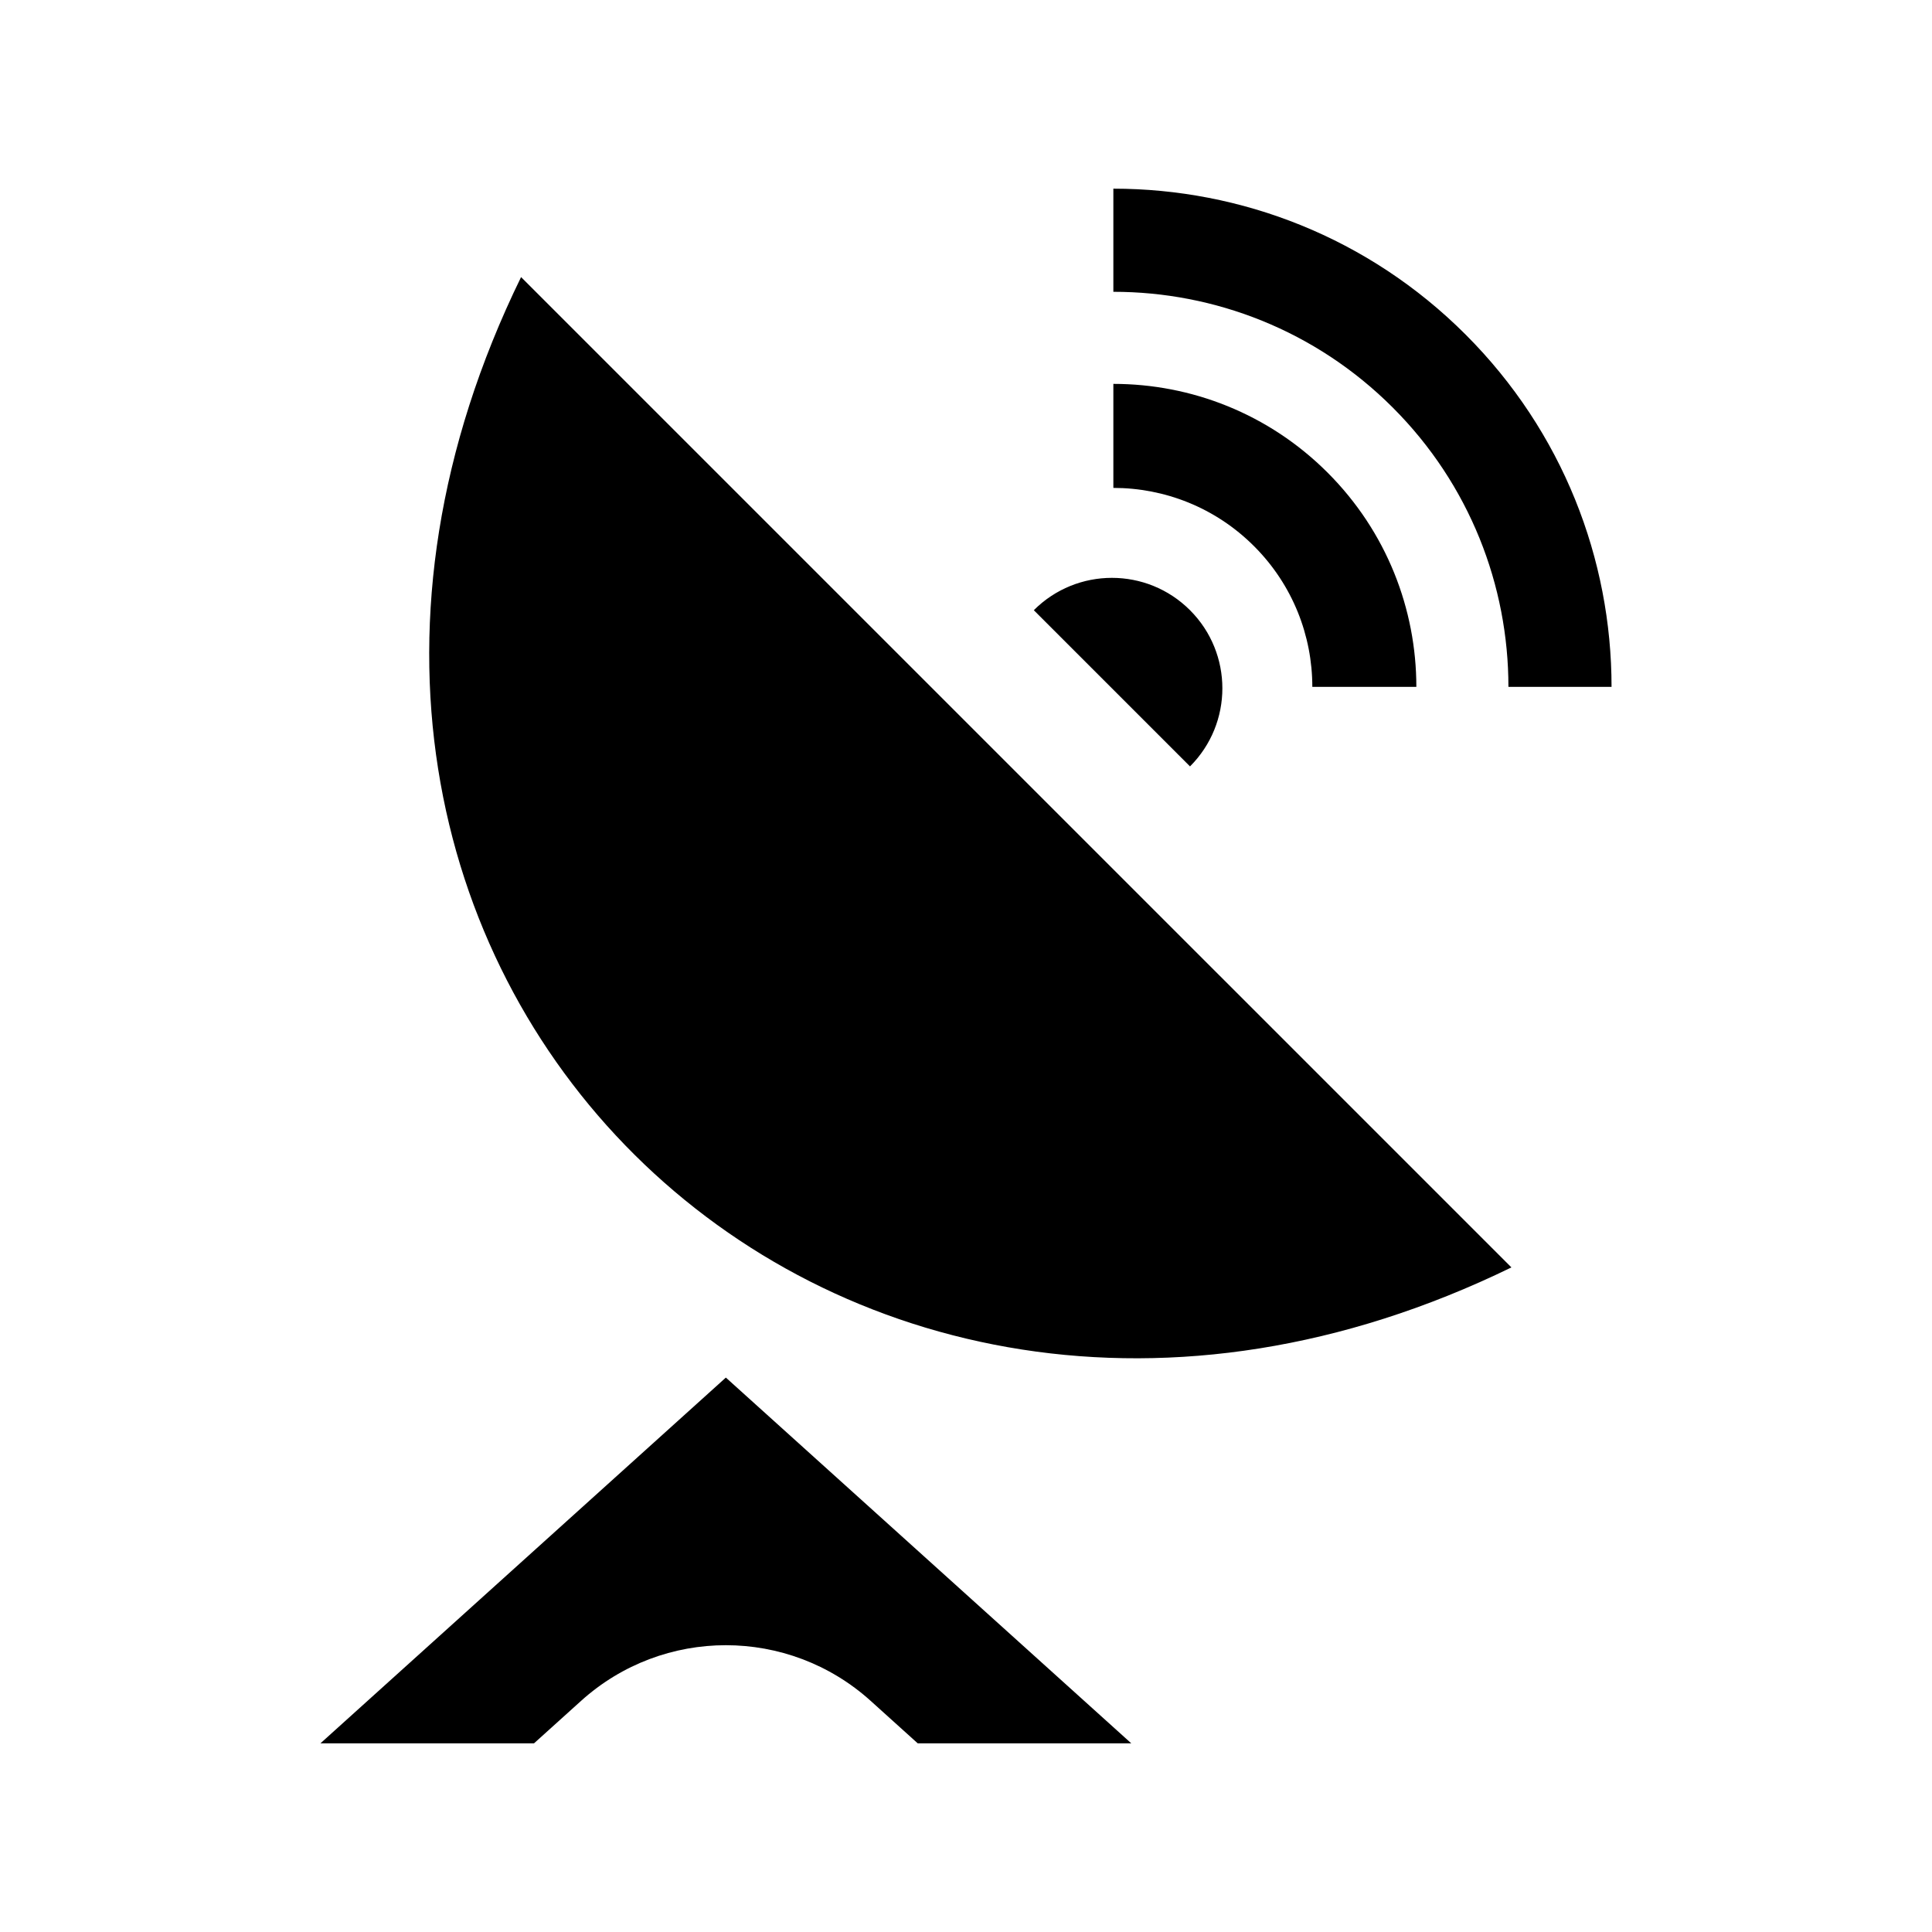 <?xml version="1.0" encoding="utf-8"?>

<!-- The icon can be used freely in both personal and commercial projects with no attribution required, but always appreciated. 
You may NOT sub-license, resell, rent, redistribute or otherwise transfer the icon without express written permission from iconmonstr.com -->

<!DOCTYPE svg PUBLIC "-//W3C//DTD SVG 1.1//EN" "http://www.w3.org/Graphics/SVG/1.1/DTD/svg11.dtd">
<svg version="1.1" xmlns="http://www.w3.org/2000/svg" xmlns:xlink="http://www.w3.org/1999/xlink" x="0px" y="0px"
	 width="512px" height="512px" viewBox="0 0 512 512" enable-background="new 0 0 512 512" xml:space="preserve">
<path id="antenna-2-icon" d="M295.051,50c33.789,0,67.576,12.89,93.355,38.669c25.781,25.779,38.67,59.568,38.67,93.356h-27.33
	c0-26.794-10.221-53.588-30.664-74.031S321.846,77.33,295.051,77.33V50z M295.053,129.299c13.494,0,26.99,5.148,37.283,15.443
	c10.295,10.295,15.443,23.789,15.443,37.283h27.568c0-20.548-7.842-41.098-23.52-56.776c-15.676-15.678-36.225-23.517-56.775-23.517
	V129.299z M315.365,161.71c-11.428-11.43-29.963-11.432-41.393,0l41.393,41.395C326.799,191.672,326.799,173.141,315.365,161.71z
	 M138.09,73.431c-89.119,182.397,81.895,350.433,262.451,262.446L138.09,73.431z M141.518,462l12.475-11.255
	c21.799-19.666,54.939-19.666,76.738,0L243.205,462h56.594l-107.438-96.927L84.924,462H141.518z"/>
</svg>
